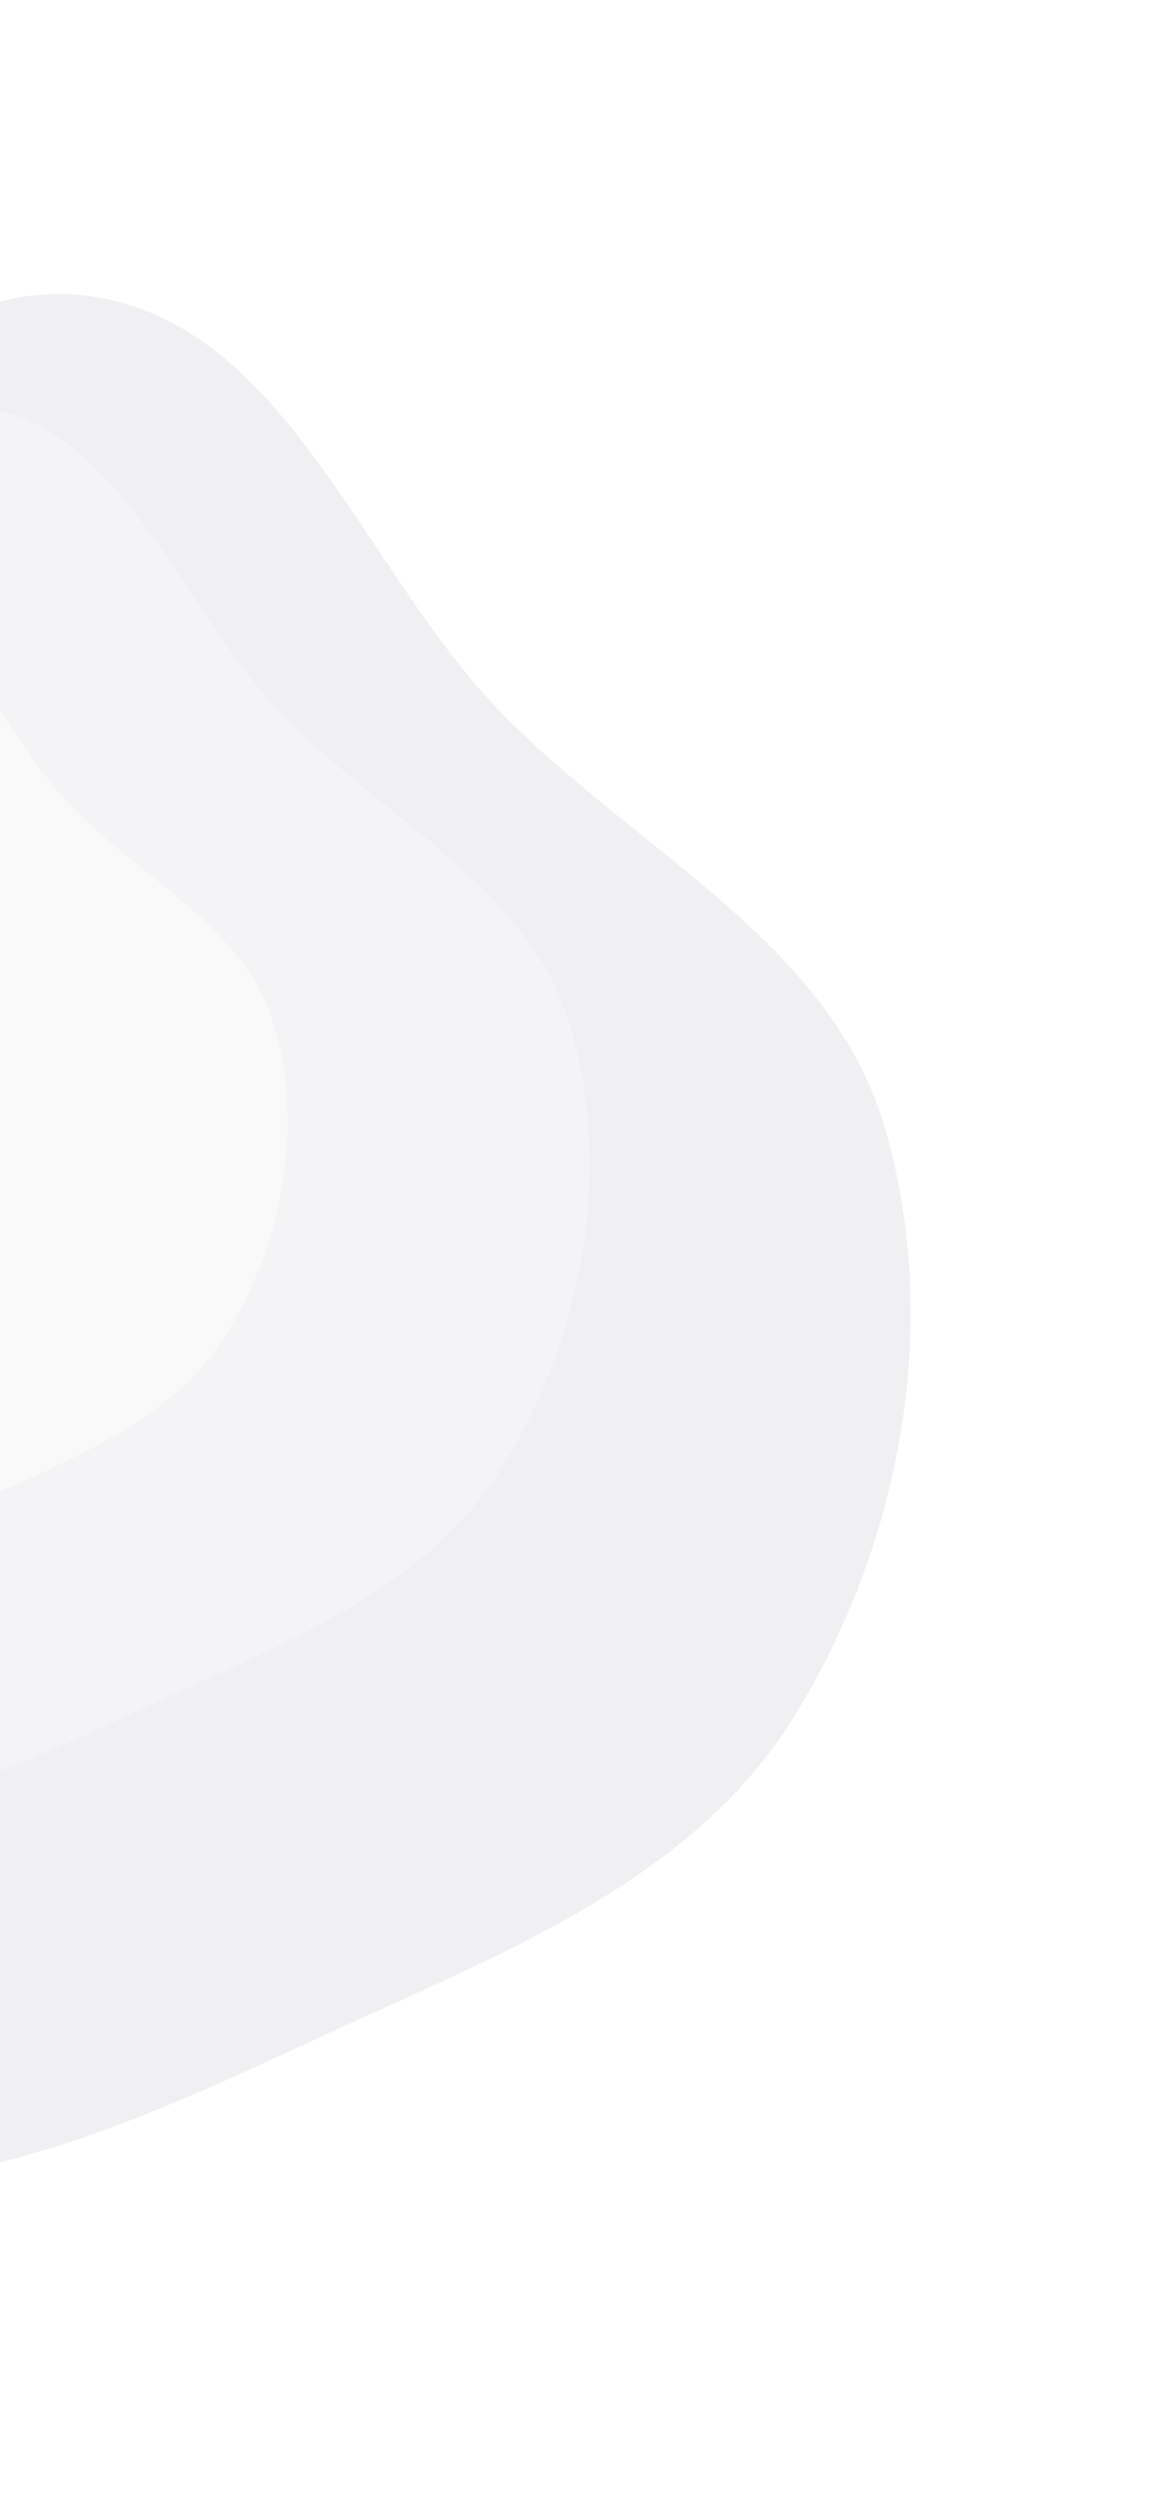 <svg width="290" height="628" viewBox="0 0 290 628" fill="none" xmlns="http://www.w3.org/2000/svg">
<g filter="url(#filter0_dd)">
<path fill-rule="evenodd" clip-rule="evenodd" d="M-57.367 548.349C-107.044 544.869 -161.093 531.978 -192.236 493.107C-222.525 455.303 -203.466 400.291 -213.897 352.978C-225.301 301.247 -280.508 250.756 -256.019 203.781C-231.461 156.672 -157.282 175.214 -109.324 152.383C-63.715 130.671 -34.03 68.531 16.157 74.213C66.173 79.875 85.431 142.114 120.344 178.384C154.182 213.537 203.626 236.359 217.326 283.198C231.72 332.41 221.446 387.953 194.38 431.501C168.453 473.216 119.757 491.17 75.216 511.844C32.592 531.627 -10.496 551.632 -57.367 548.349Z" fill="#F0F0F3"/>
</g>
<g filter="url(#filter1_dd)">
<path fill-rule="evenodd" clip-rule="evenodd" d="M-66.392 455.773C-103.408 453.185 -143.68 443.575 -166.879 414.572C-189.441 386.364 -175.23 345.307 -182.994 310C-191.482 271.395 -232.61 233.725 -214.354 198.664C-196.046 163.503 -140.775 177.327 -105.036 160.28C-71.046 144.069 -48.916 97.689 -11.521 101.92C25.748 106.137 40.086 152.581 66.095 179.642C91.303 205.871 128.141 222.893 138.341 257.846C149.058 294.569 141.393 336.022 121.216 368.526C101.889 399.662 65.601 413.07 32.408 428.506C0.643 443.278 -31.467 458.215 -66.392 455.773Z" fill="#F4F4F6"/>
</g>
<g filter="url(#filter2_dd)">
<path fill-rule="evenodd" clip-rule="evenodd" d="M-80.421 396.502C-106.521 394.67 -134.919 387.901 -151.287 367.511C-167.206 347.68 -157.201 318.833 -162.688 294.019C-168.688 266.887 -197.7 240.399 -184.841 215.767C-171.945 191.065 -132.97 200.8 -107.778 188.834C-83.819 177.454 -68.232 144.87 -41.864 147.857C-15.585 150.834 -5.459 183.478 12.889 202.504C30.673 220.945 56.653 232.921 63.858 257.488C71.428 283.299 66.038 312.426 51.824 335.26C38.209 357.133 12.628 366.542 -10.77 377.377C-33.161 387.746 -55.795 398.231 -80.421 396.502Z" fill="#F9F9FA"/>
</g>
<defs>
<filter id="filter0_dd" x="-336.604" y="0.542" width="626.396" height="626.875" filterUnits="userSpaceOnUse" color-interpolation-filters="sRGB">
<feFlood flood-opacity="0" result="BackgroundImageFix"/>
<feColorMatrix in="SourceAlpha" type="matrix" values="0 0 0 0 0 0 0 0 0 0 0 0 0 0 0 0 0 0 127 0"/>
<feOffset dy="10"/>
<feGaussianBlur stdDeviation="15"/>
<feColorMatrix type="matrix" values="0 0 0 0 0.682 0 0 0 0 0.682 0 0 0 0 0.753 0 0 0 0.4 0"/>
<feBlend mode="normal" in2="BackgroundImageFix" result="effect1_dropShadow"/>
<feColorMatrix in="SourceAlpha" type="matrix" values="0 0 0 0 0 0 0 0 0 0 0 0 0 0 0 0 0 0 127 0"/>
<feOffset dx="5" dy="-10"/>
<feGaussianBlur stdDeviation="12.5"/>
<feColorMatrix type="matrix" values="0 0 0 0 1 0 0 0 0 1 0 0 0 0 1 0 0 0 1 0"/>
<feBlend mode="normal" in2="effect1_dropShadow" result="effect2_dropShadow"/>
<feBlend mode="normal" in="SourceGraphic" in2="effect2_dropShadow" result="shape"/>
</filter>
<filter id="filter1_dd" x="-282.103" y="38.106" width="482.118" height="486.779" filterUnits="userSpaceOnUse" color-interpolation-filters="sRGB">
<feFlood flood-opacity="0" result="BackgroundImageFix"/>
<feColorMatrix in="SourceAlpha" type="matrix" values="0 0 0 0 0 0 0 0 0 0 0 0 0 0 0 0 0 0 127 0"/>
<feOffset dy="10"/>
<feGaussianBlur stdDeviation="15"/>
<feColorMatrix type="matrix" values="0 0 0 0 0.682 0 0 0 0 0.682 0 0 0 0 0.753 0 0 0 0.4 0"/>
<feBlend mode="normal" in2="BackgroundImageFix" result="effect1_dropShadow"/>
<feColorMatrix in="SourceAlpha" type="matrix" values="0 0 0 0 0 0 0 0 0 0 0 0 0 0 0 0 0 0 127 0"/>
<feOffset dx="5" dy="-10"/>
<feGaussianBlur stdDeviation="12.5"/>
<feColorMatrix type="matrix" values="0 0 0 0 1 0 0 0 0 1 0 0 0 0 1 0 0 0 1 0"/>
<feBlend mode="normal" in2="effect1_dropShadow" result="effect2_dropShadow"/>
<feBlend mode="normal" in="SourceGraphic" in2="effect2_dropShadow" result="shape"/>
</filter>
<filter id="filter2_dd" x="-241.372" y="92.539" width="357.515" height="364.489" filterUnits="userSpaceOnUse" color-interpolation-filters="sRGB">
<feFlood flood-opacity="0" result="BackgroundImageFix"/>
<feColorMatrix in="SourceAlpha" type="matrix" values="0 0 0 0 0 0 0 0 0 0 0 0 0 0 0 0 0 0 127 0"/>
<feOffset dy="10"/>
<feGaussianBlur stdDeviation="15"/>
<feColorMatrix type="matrix" values="0 0 0 0 0.682 0 0 0 0 0.682 0 0 0 0 0.753 0 0 0 0.4 0"/>
<feBlend mode="normal" in2="BackgroundImageFix" result="effect1_dropShadow"/>
<feColorMatrix in="SourceAlpha" type="matrix" values="0 0 0 0 0 0 0 0 0 0 0 0 0 0 0 0 0 0 127 0"/>
<feOffset dx="5" dy="-10"/>
<feGaussianBlur stdDeviation="12.5"/>
<feColorMatrix type="matrix" values="0 0 0 0 1 0 0 0 0 1 0 0 0 0 1 0 0 0 1 0"/>
<feBlend mode="normal" in2="effect1_dropShadow" result="effect2_dropShadow"/>
<feBlend mode="normal" in="SourceGraphic" in2="effect2_dropShadow" result="shape"/>
</filter>
</defs>
</svg>
